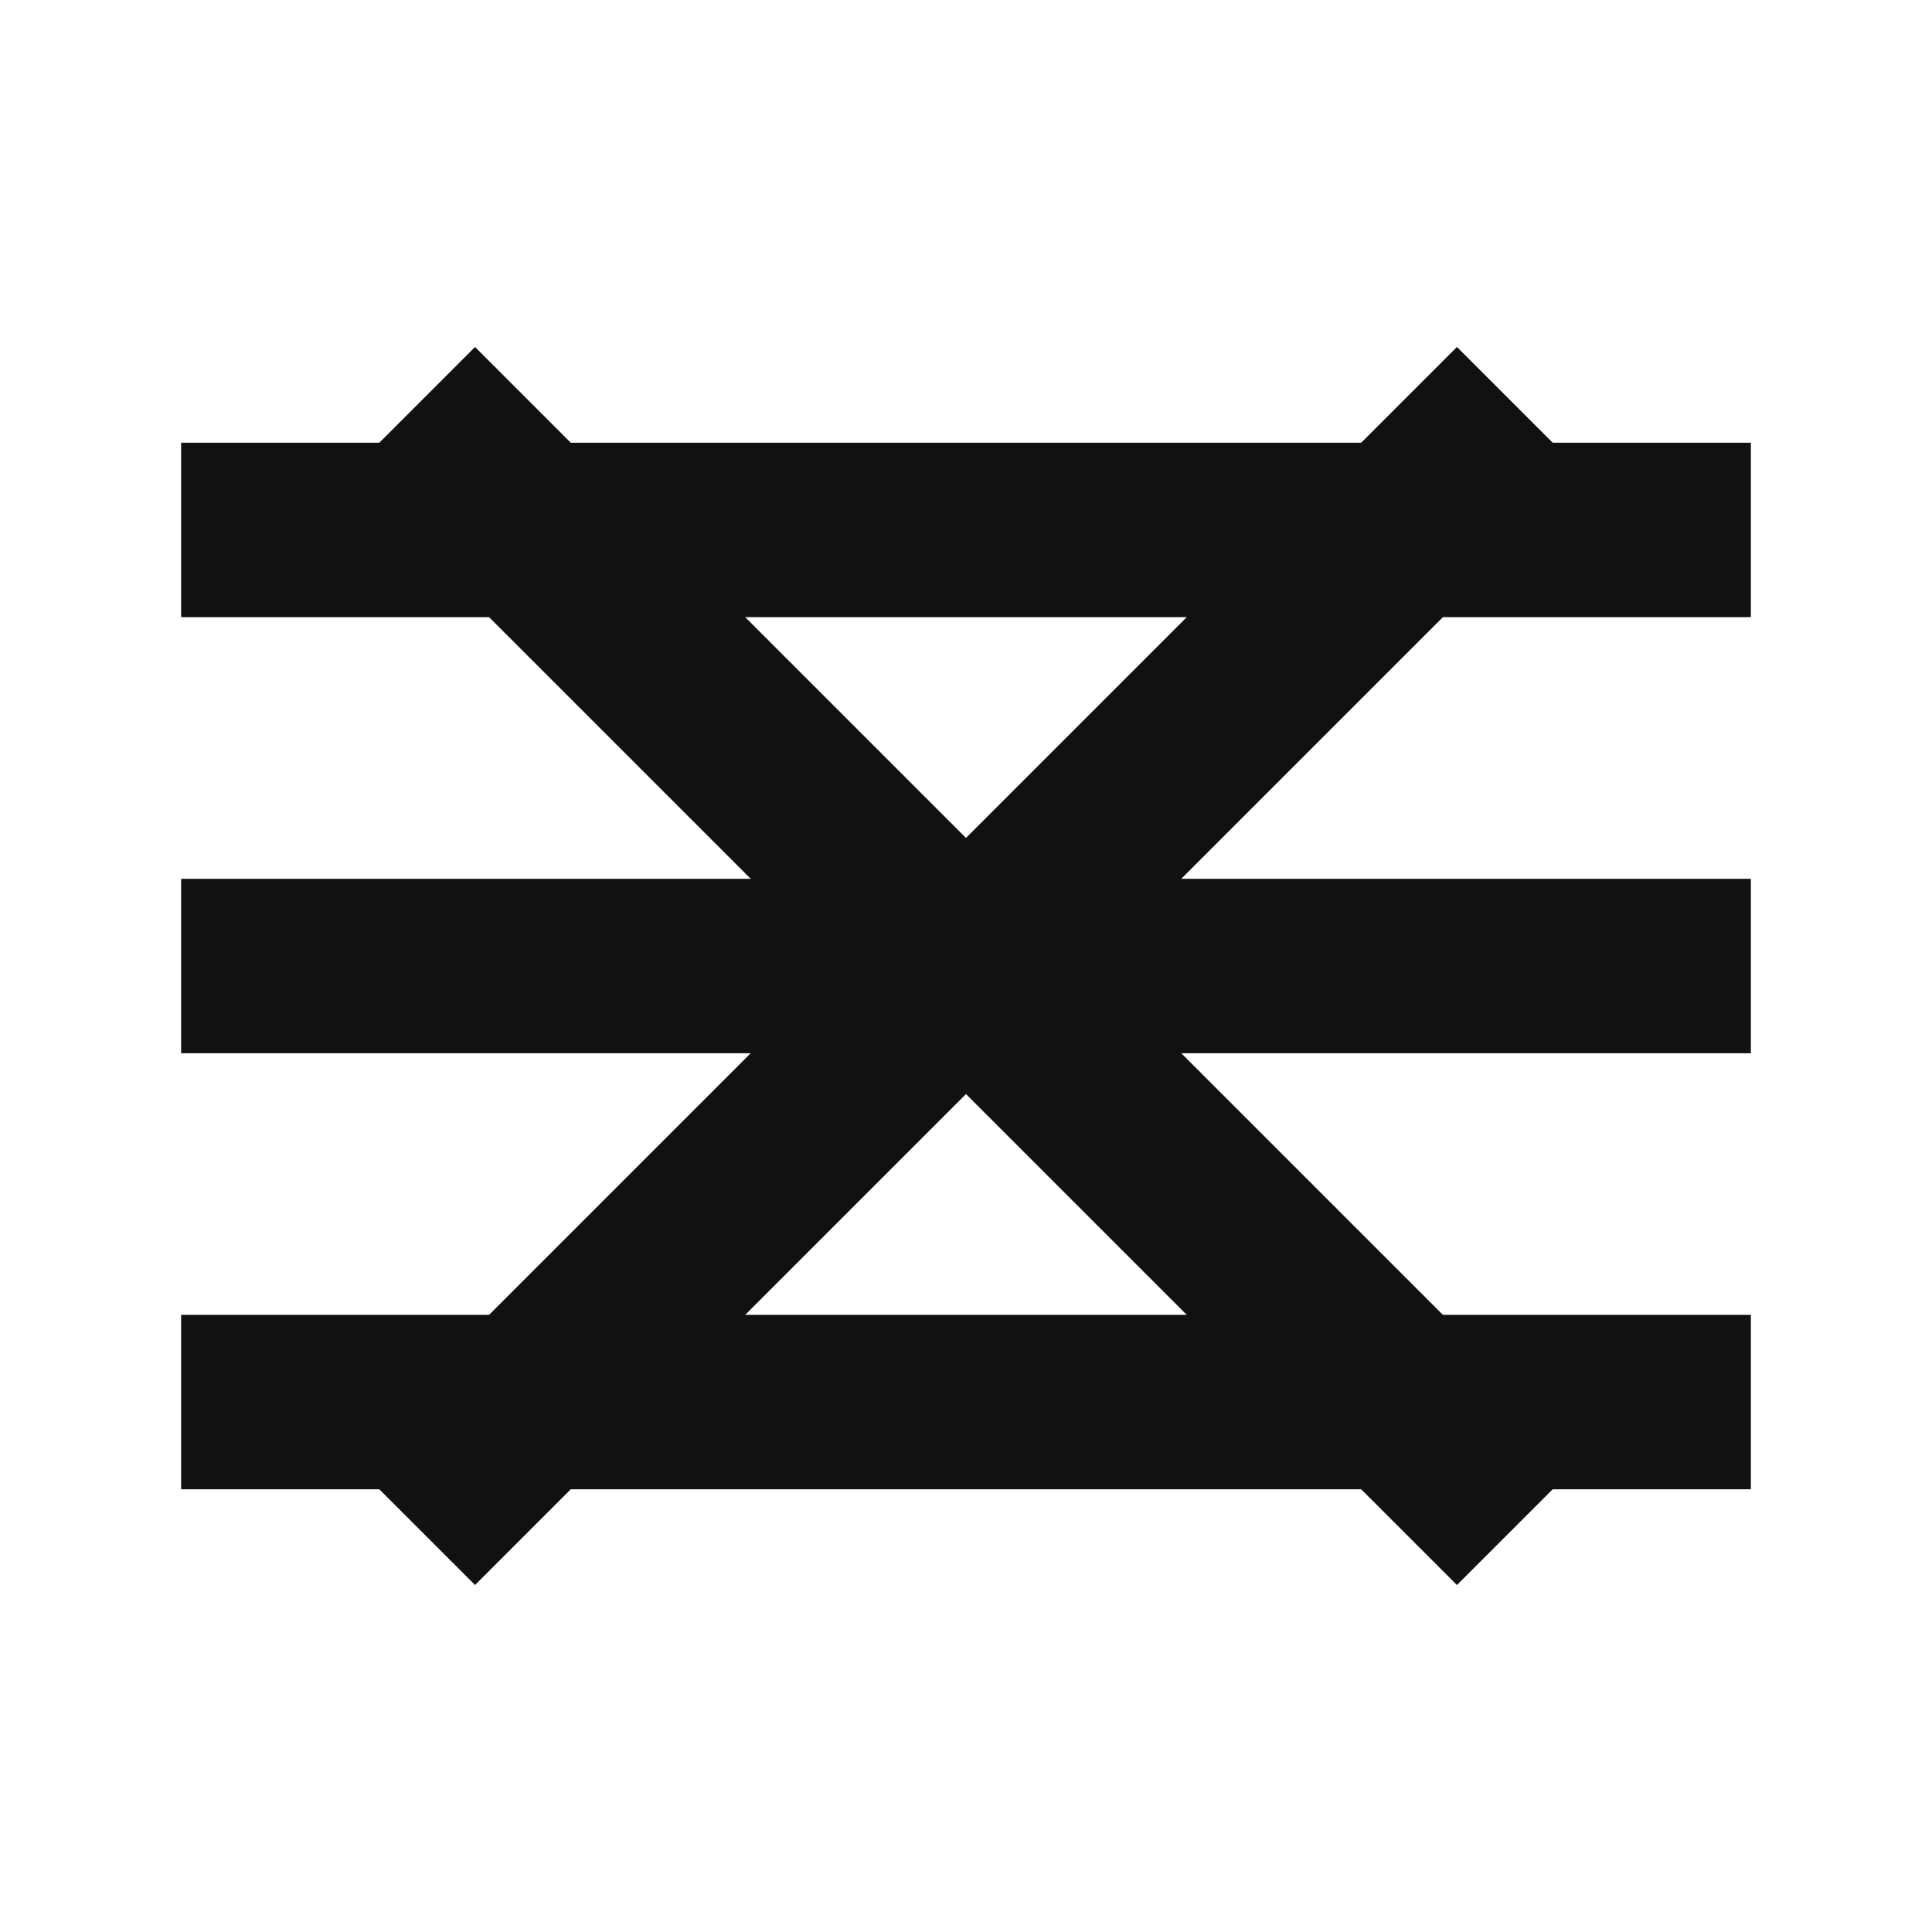 <svg width="32" height="32" viewBox="0 0 32 32" fill="none" xmlns="http://www.w3.org/2000/svg">
									<path class="icon-open" d="M3 24.667H29V21.778H3V24.667ZM3 17.445H29V14.556H3V17.445ZM3 7.333V10.222H29V7.333H3Z" fill="#111111"></path>
									<rect class="icon-close" x="7.868" y="5.747" width="26" height="3" transform="rotate(45 7.868 5.747)" fill="#111111"></rect>
									<rect class="icon-close" x="26.253" y="7.868" width="26" height="3" transform="rotate(135 26.253 7.868)" fill="#111111"></rect>
								</svg>